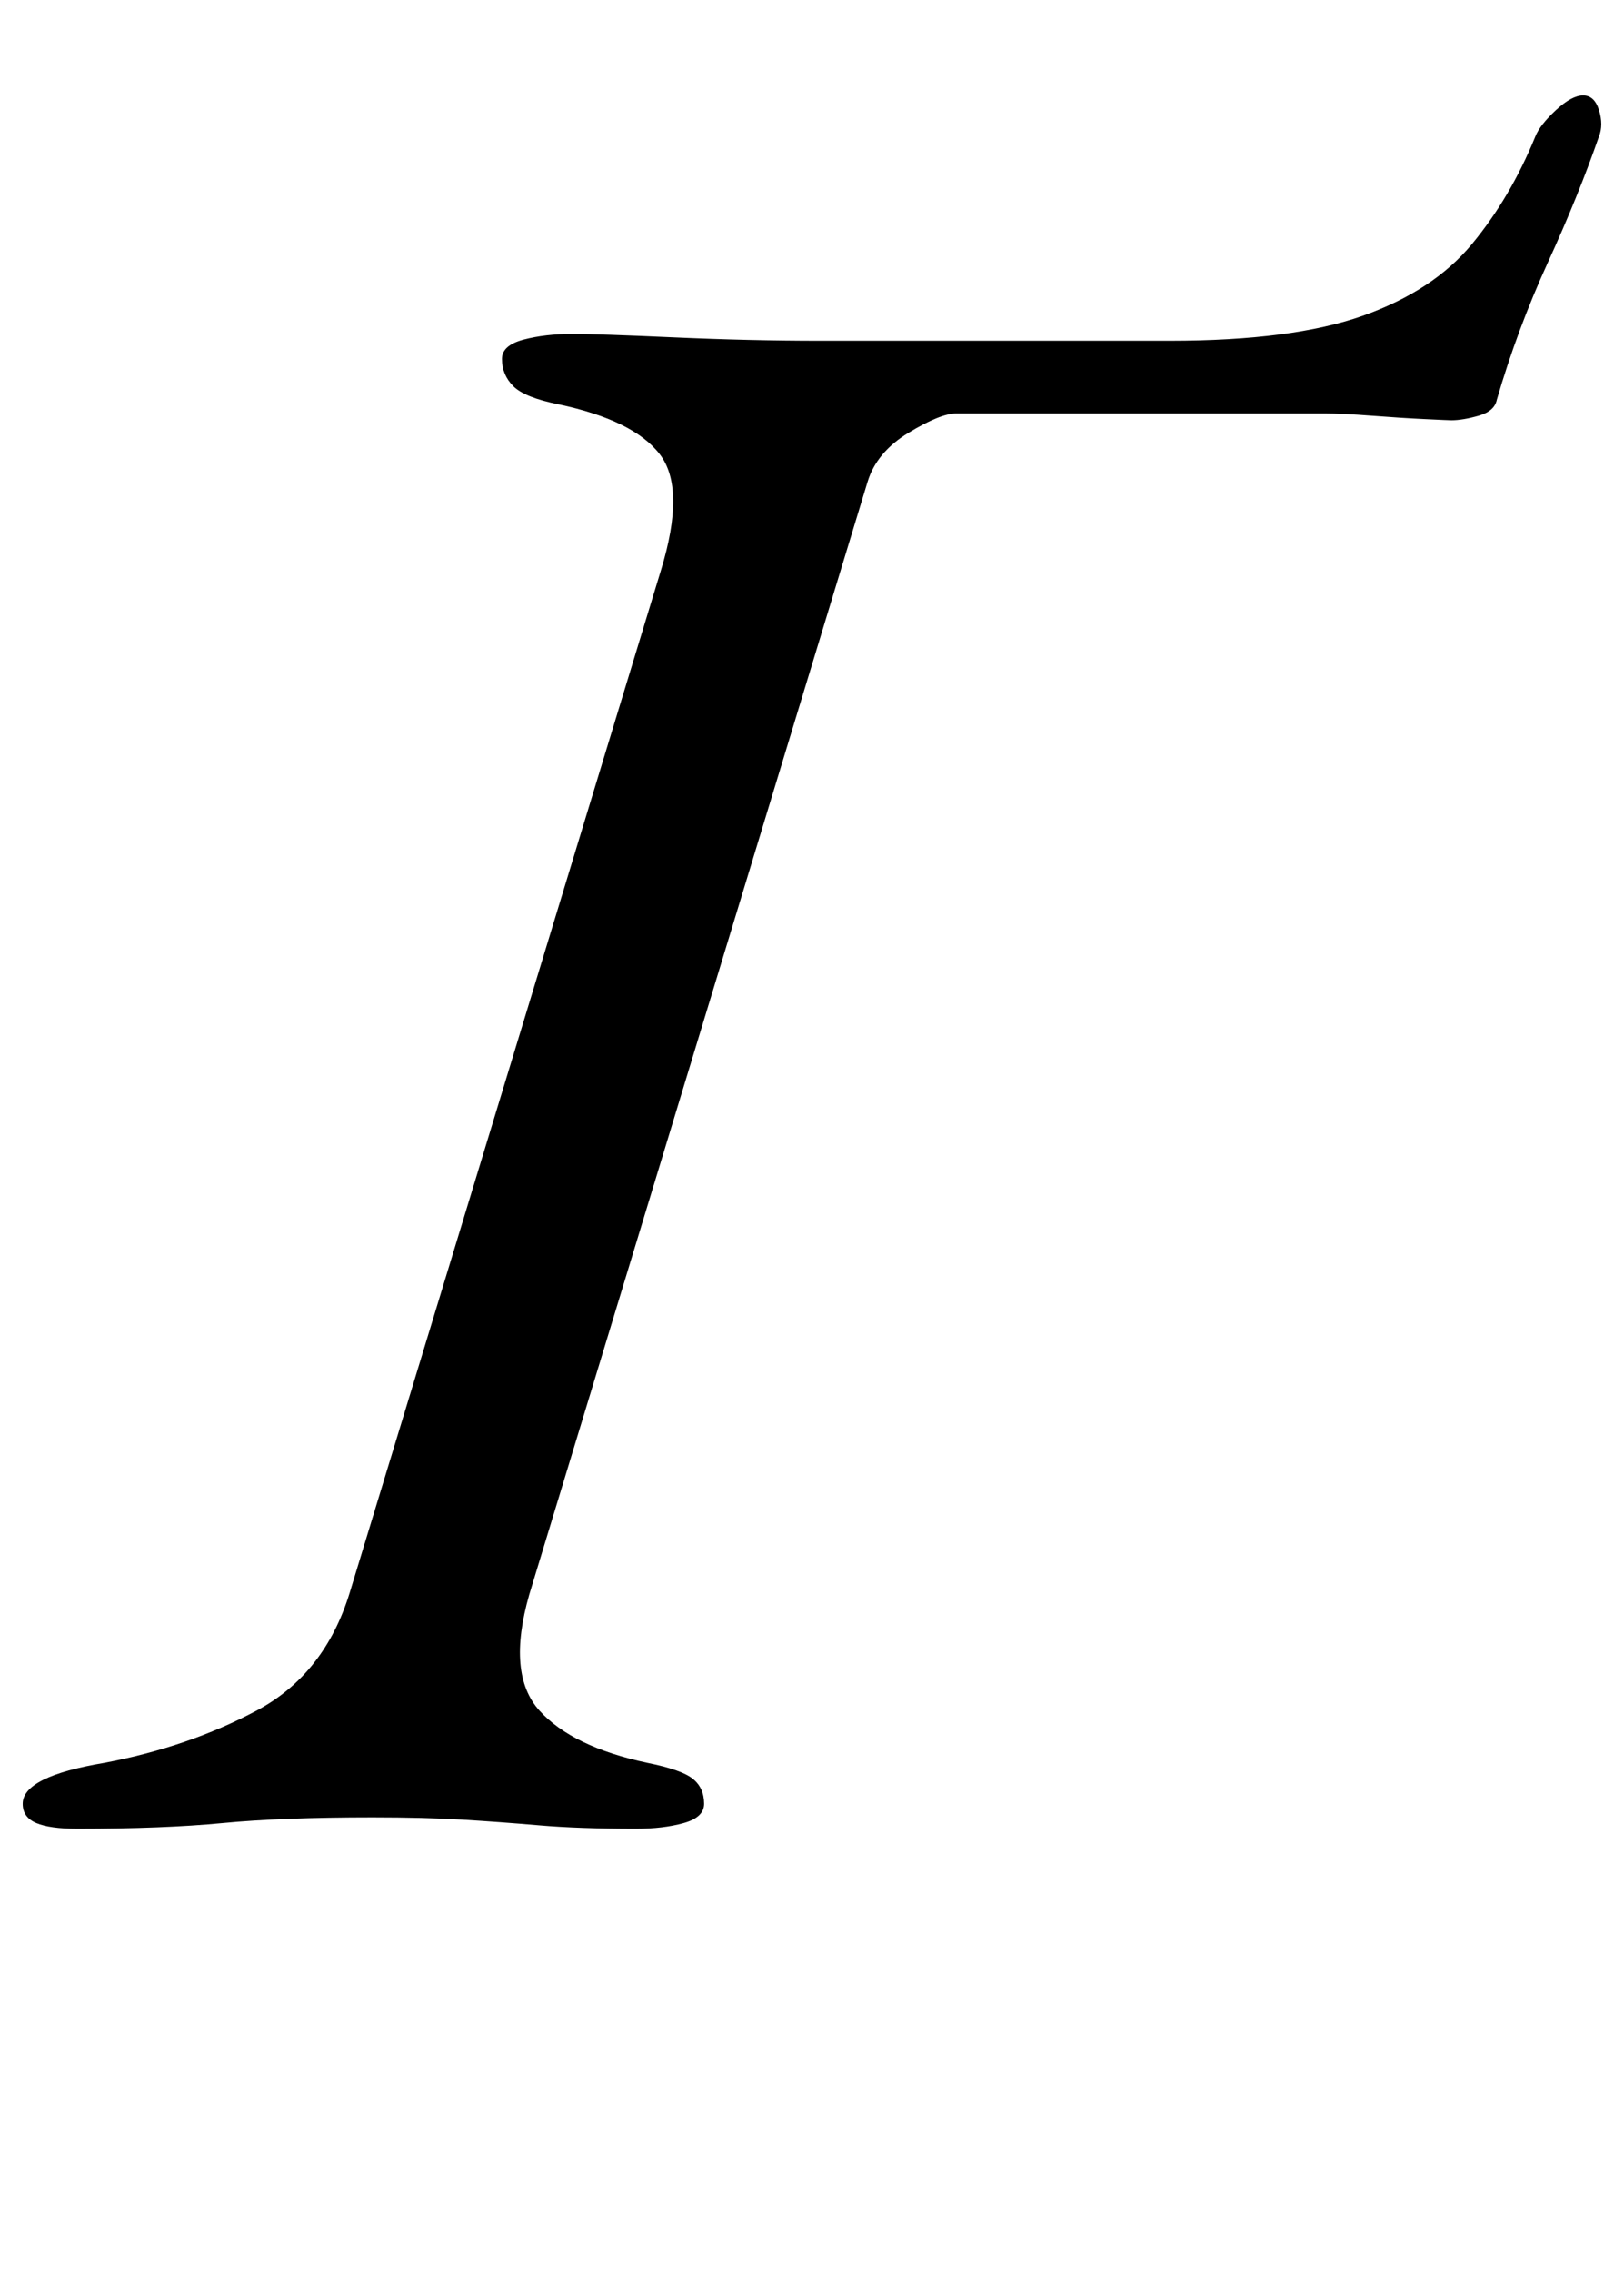 <?xml version="1.0" standalone="no"?>
<!DOCTYPE svg PUBLIC "-//W3C//DTD SVG 1.1//EN" "http://www.w3.org/Graphics/SVG/1.1/DTD/svg11.dtd" >
<svg xmlns="http://www.w3.org/2000/svg" xmlns:xlink="http://www.w3.org/1999/xlink" version="1.1" viewBox="-30 0 715 1000">
  <g transform="matrix(1 0 0 -1 0 800)">
   <path fill="currentColor"
d="M4 -5q-12 0 -18 2.5t-6 8.5q0 12 36 18q37 7 67 23t41 52l137 450q11 36 -0.5 51t-44.5 22q-15 3 -20 8t-5 12q0 6 9.5 8.5t21.5 2.5q11 0 44.5 -1.5t64.5 -1.5h154q54 0 85 11t48 31.5t28 47.5q2 5 9 11.5t12 6.5t7 -6.5t0 -11.5q-9 -26 -22.5 -55.5t-22.5 -60.5
q-1 -5 -8 -7t-12 -2q-1 0 -11.5 0.5t-23.5 1.5t-21 1h-162q-7 0 -21 -8.5t-18 -21.5l-149 -490q-10 -35 4.5 -51t47.5 -23q15 -3 20 -7t5 -11q0 -6 -9 -8.5t-21 -2.5q-25 0 -42.5 1.5t-34 2.5t-39.5 1q-40 0 -66 -2.5t-64 -2.5z" />
  </g>

</svg>

